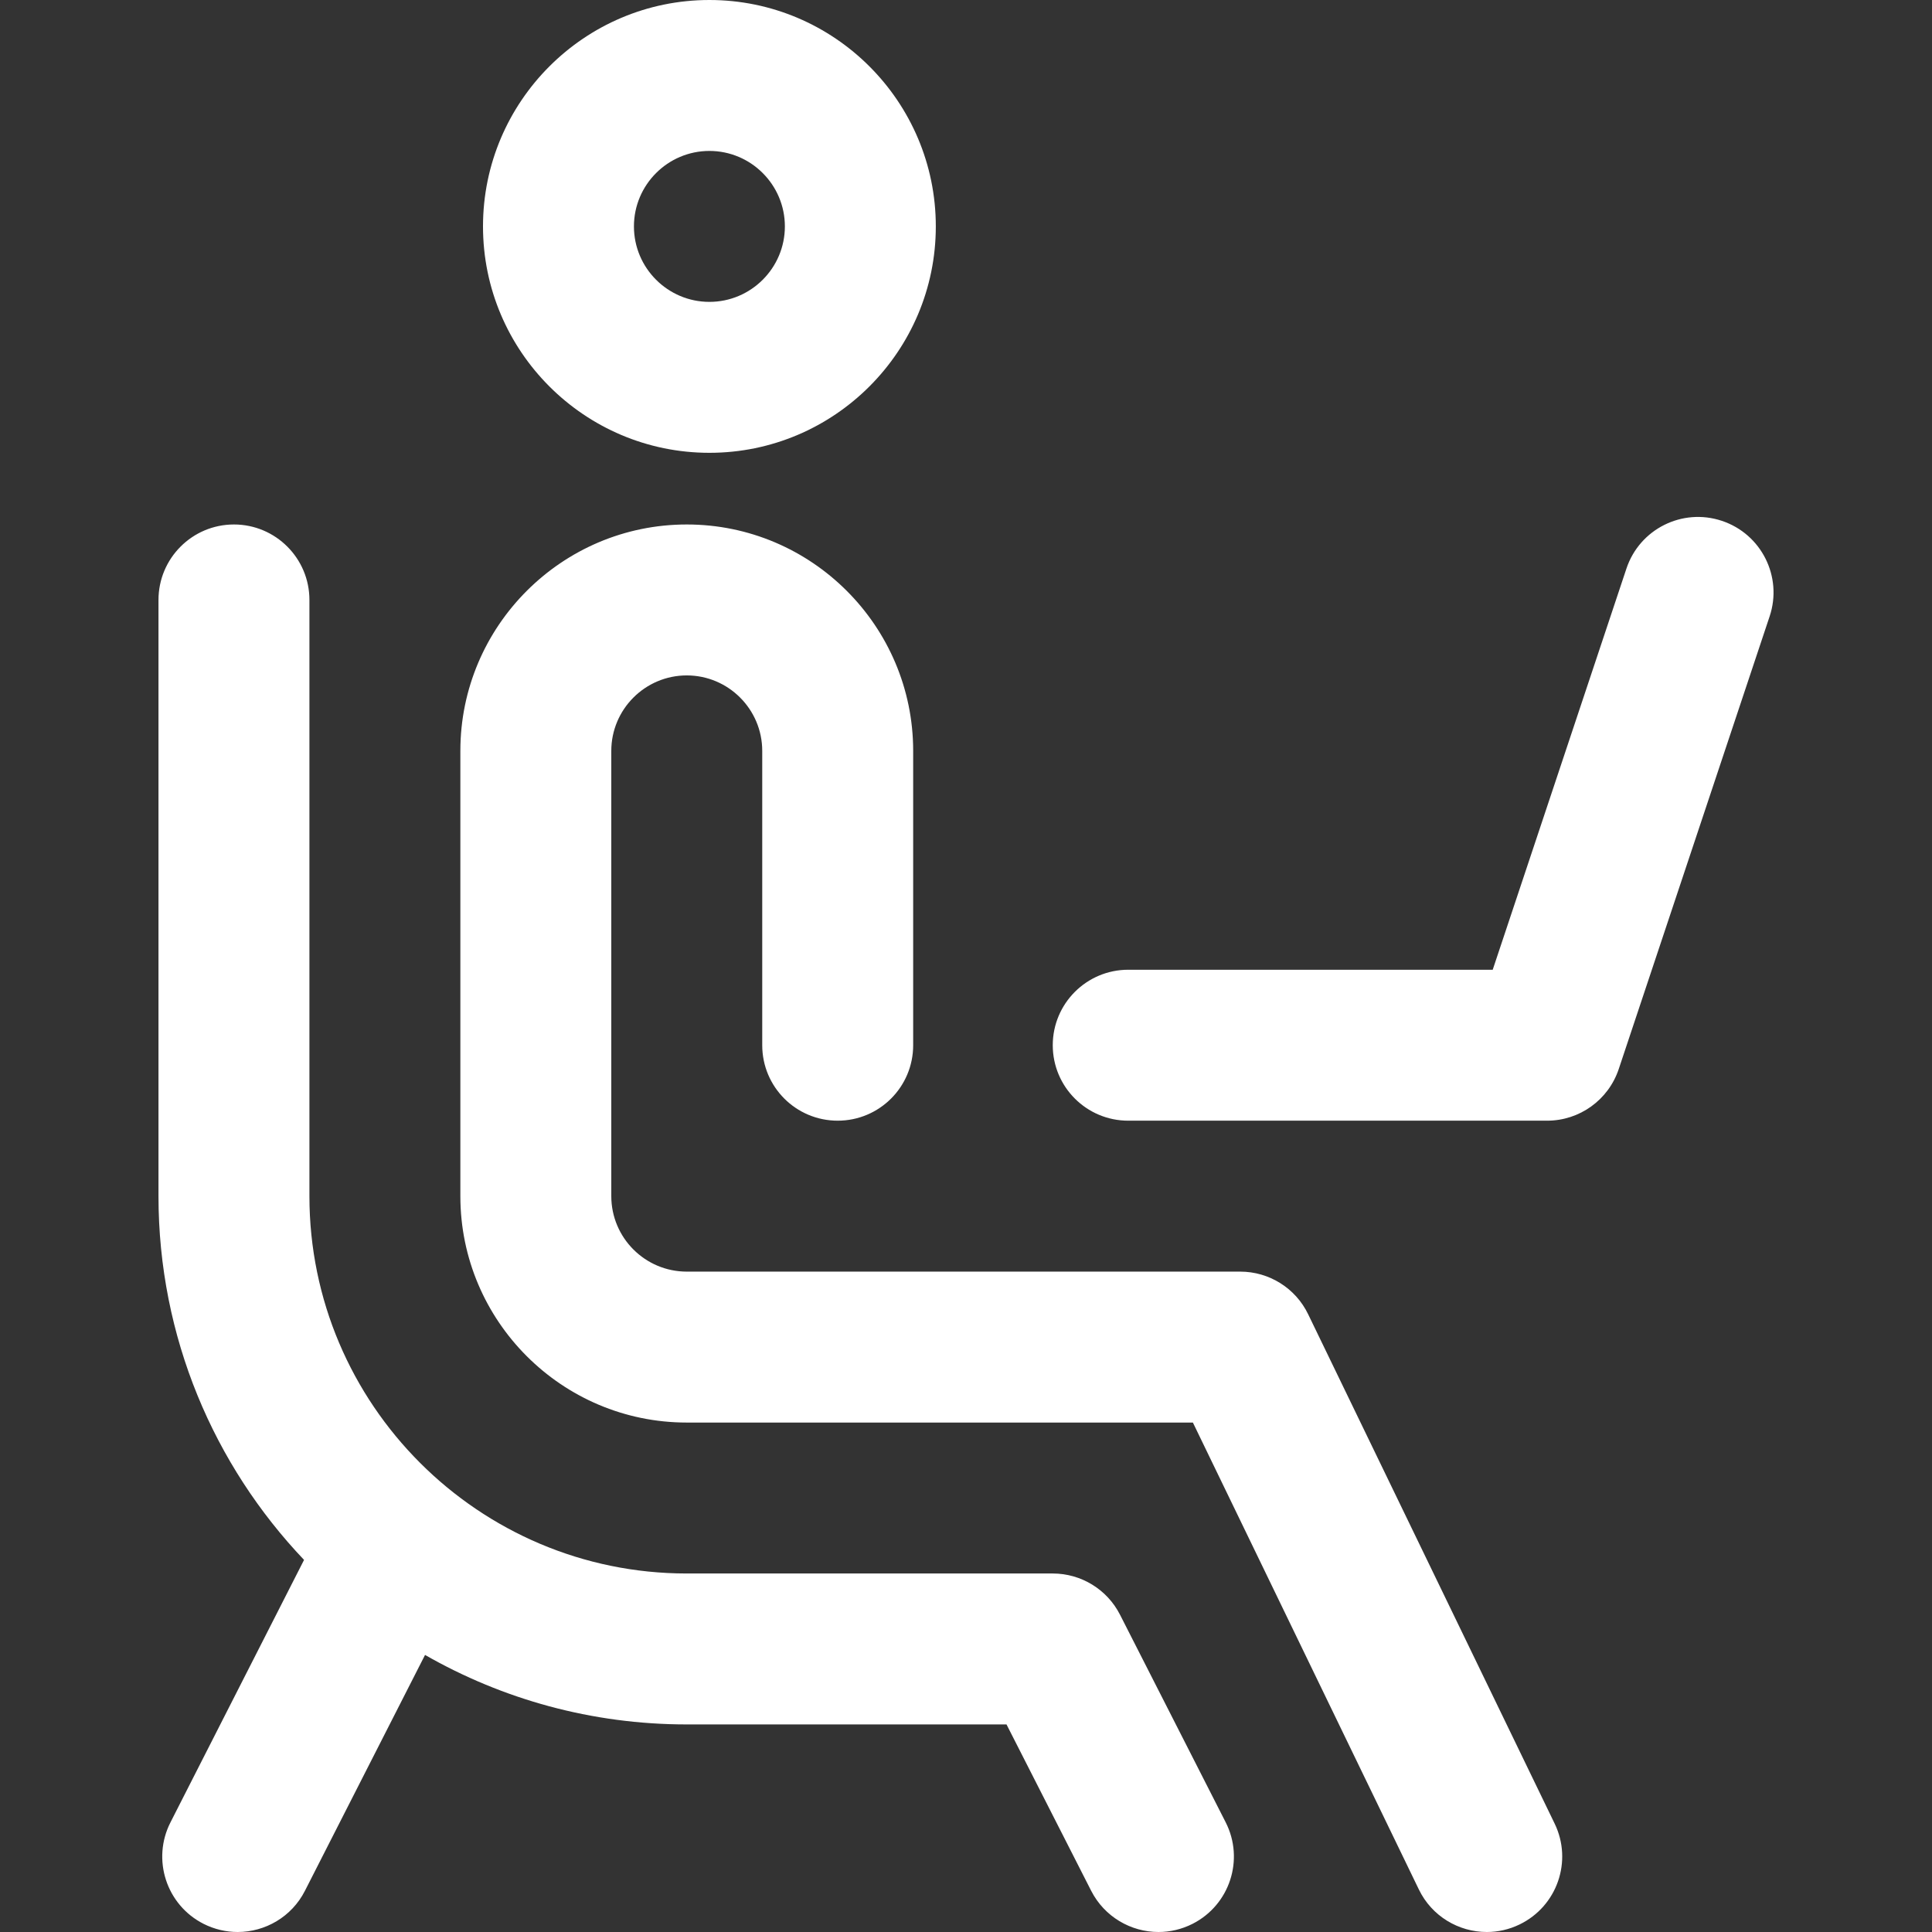 <svg width="32" height="32" viewBox="0 0 32 32" fill="none" xmlns="http://www.w3.org/2000/svg">
<rect x="0" y="0" width="32" height="32" fill="#333333" stroke="none"/>
<g clip-path="url(#clip0_4_1234)">
<path d="M11.75 7.5C13.818 7.5 15.5 5.818 15.5 3.75C15.5 1.682 13.818 0 11.75 0C9.682 0 8 1.682 8 3.75C8 5.818 9.682 7.5 11.75 7.5ZM11.75 2.5C12.439 2.5 13 3.061 13 3.75C13 4.439 12.439 5 11.75 5C11.061 5 10.5 4.439 10.5 3.75C10.5 3.061 11.061 2.5 11.75 2.5ZM25.75 30.205C26.051 30.827 25.791 31.574 25.169 31.875C24.994 31.96 24.808 32 24.626 32C24.161 32 23.715 31.74 23.5 31.294L19.758 23.562H11.375C9.307 23.562 7.625 21.88 7.625 19.812V12.437C7.625 10.37 9.307 8.687 11.375 8.687C13.443 8.687 15.125 10.37 15.125 12.437V17.312C15.125 18.003 14.565 18.562 13.875 18.562C13.184 18.562 12.625 18.003 12.625 17.312V12.437C12.625 11.748 12.064 11.187 11.375 11.187C10.686 11.187 10.125 11.748 10.125 12.437V19.812C10.125 20.502 10.686 21.062 11.375 21.062H20.542C21.021 21.062 21.459 21.336 21.667 21.768L25.75 30.205ZM20.301 30.183C20.614 30.798 20.37 31.55 19.754 31.864C19.573 31.956 19.379 32 19.188 32C18.733 32 18.294 31.75 18.073 31.317L16.671 28.562H11.375C9.799 28.562 8.319 28.143 7.04 27.411L5.051 31.317C4.831 31.75 4.392 32 3.936 32C3.746 32 3.552 31.956 3.37 31.864C2.755 31.551 2.51 30.798 2.824 30.183L5.036 25.837C3.543 24.267 2.625 22.145 2.625 19.812V9.937C2.625 9.247 3.185 8.687 3.875 8.687C4.565 8.687 5.125 9.247 5.125 9.937V19.812C5.125 23.259 7.929 26.062 11.375 26.062H17.437C17.907 26.062 18.338 26.326 18.551 26.745L20.301 30.183ZM29.311 10.208L26.811 17.708C26.64 18.218 26.163 18.562 25.625 18.562H18.687C17.997 18.562 17.437 18.003 17.437 17.312C17.437 16.622 17.997 16.062 18.687 16.062H24.724L26.939 9.417C27.157 8.762 27.865 8.408 28.52 8.627C29.175 8.845 29.529 9.553 29.311 10.208Z" fill="white"/>
</g>
<defs>
<clipPath id="clip0_4_1234">
<rect width="32" height="32" fill="white"/>
</clipPath>
</defs>
</svg>
